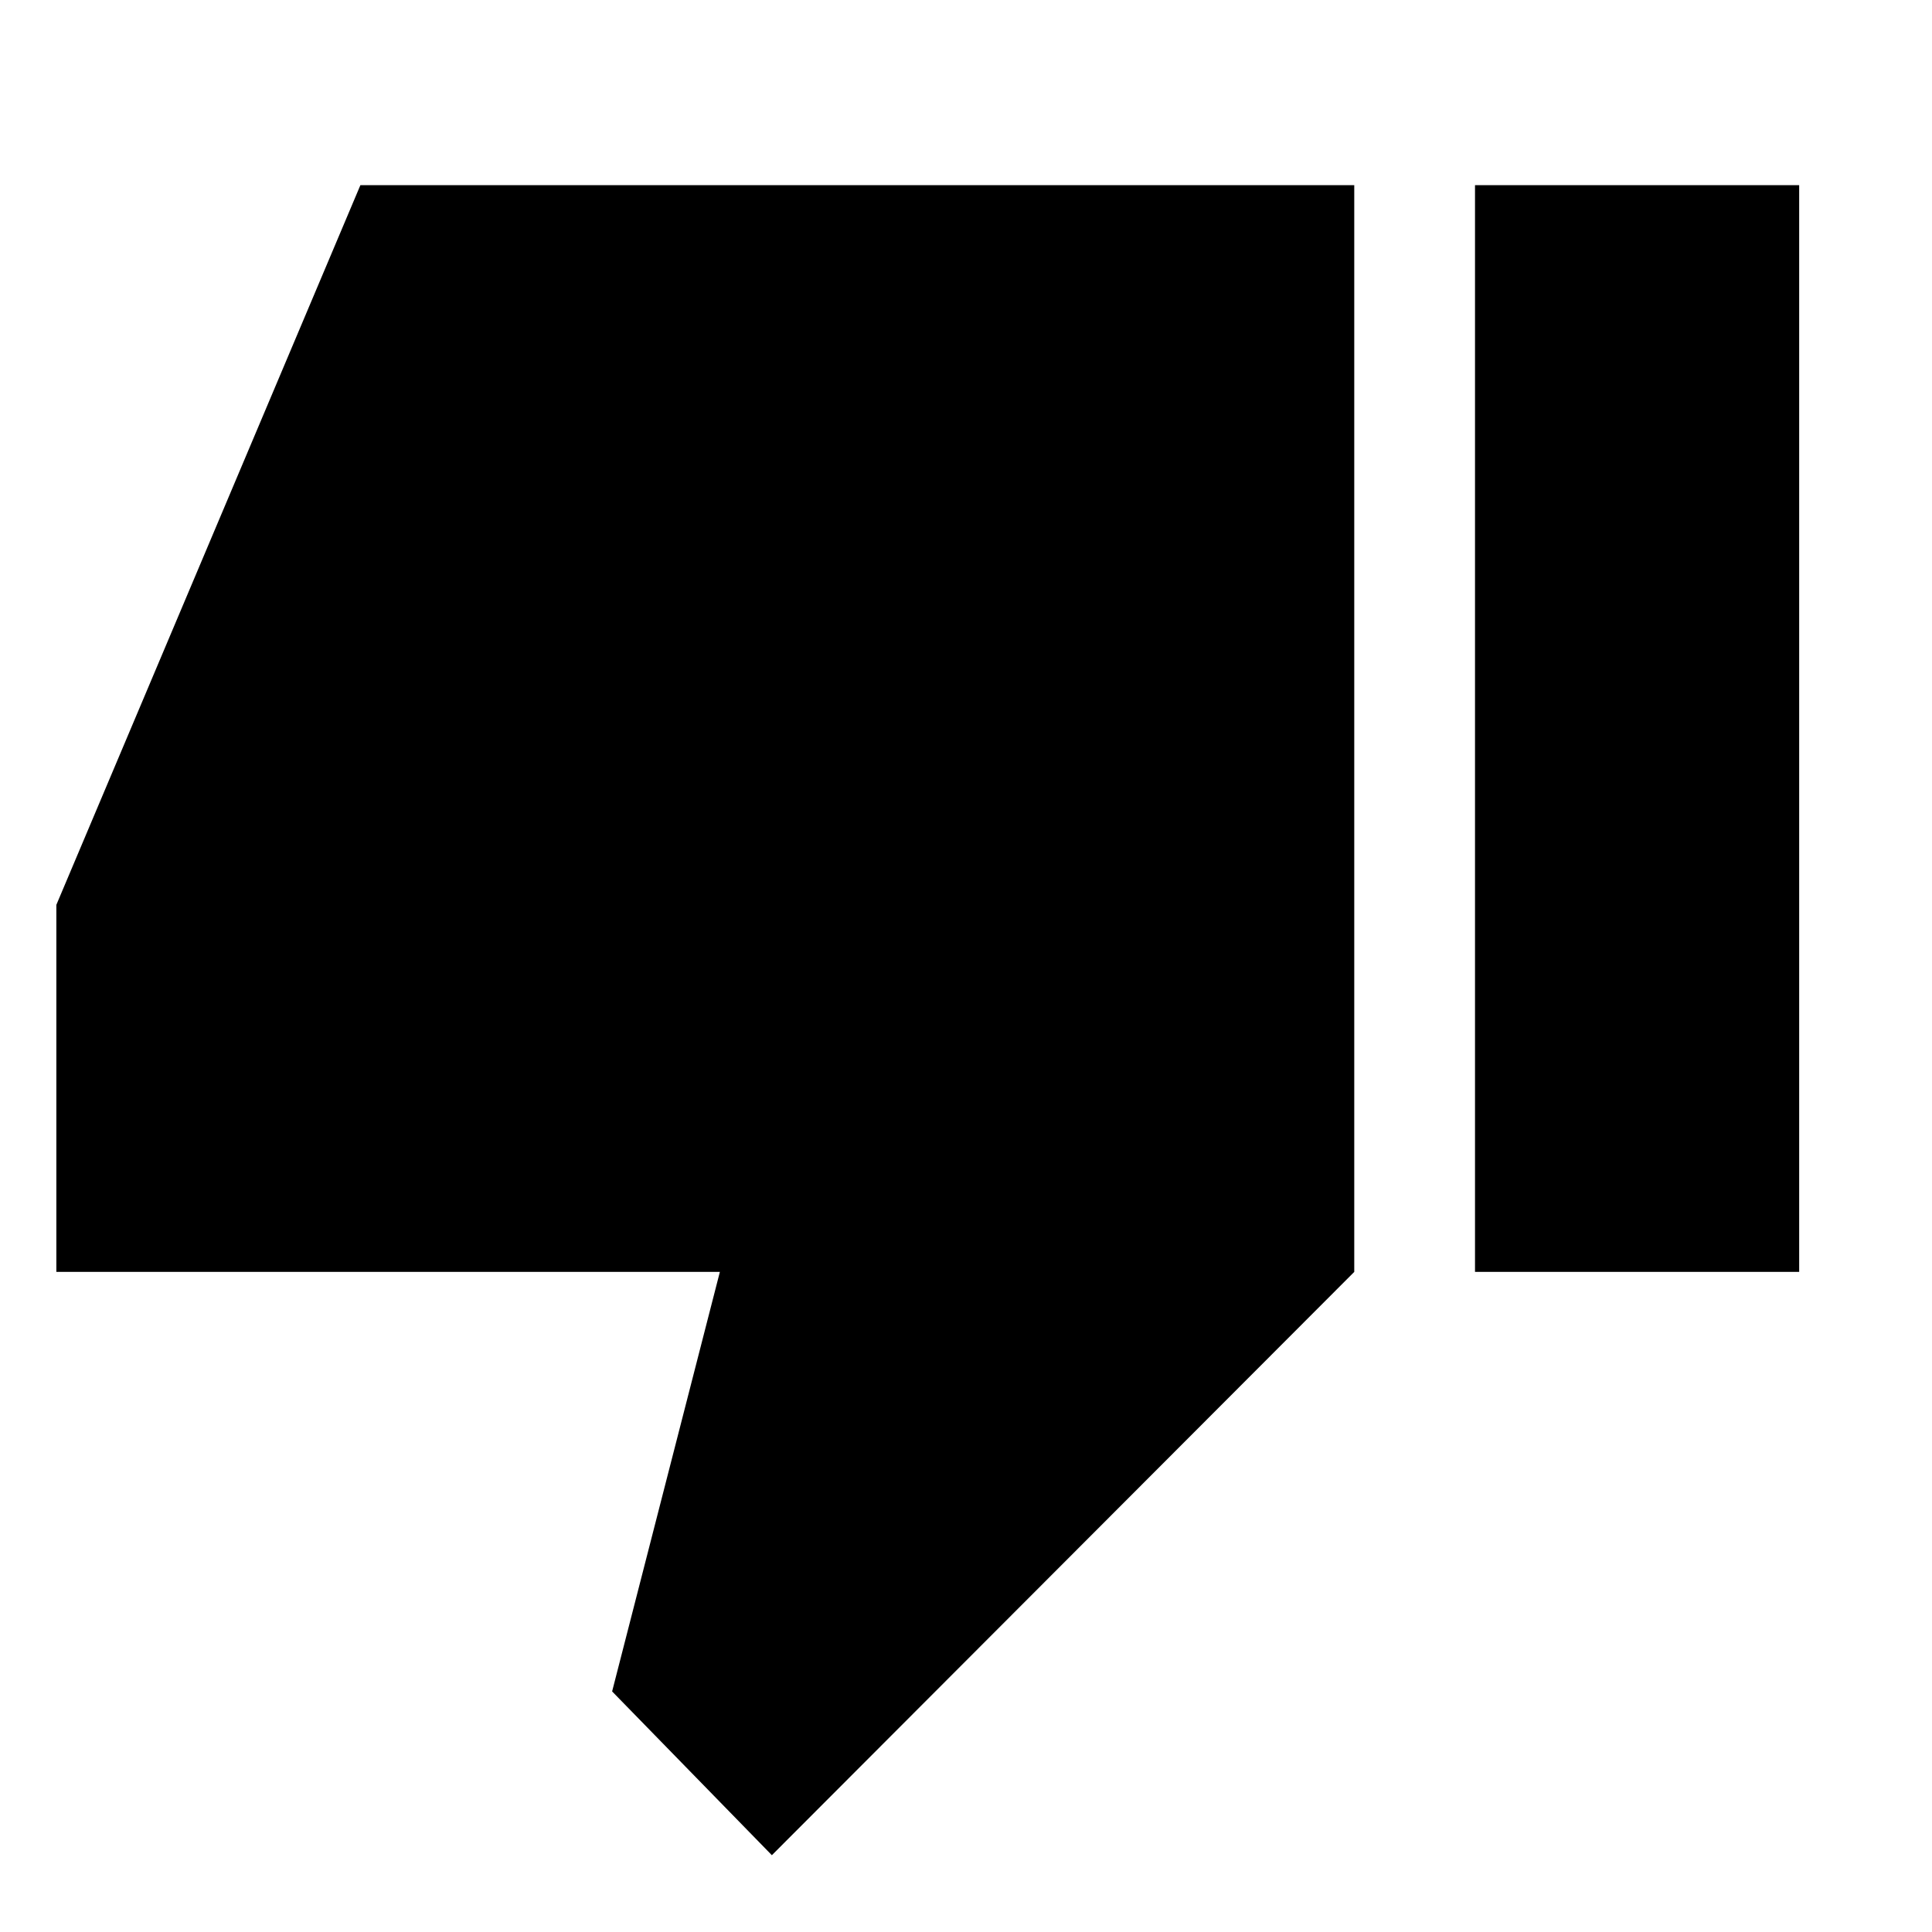 <svg xmlns="http://www.w3.org/2000/svg" height="24" viewBox="0 -960 960 960" width="24"><path d="M28-328v-182.38L179.08-868h493.84v540L383.54-38.16l-79.38-81.38L357.7-328H28Zm704.92 0v-540H894v540H732.92Z"/></svg>